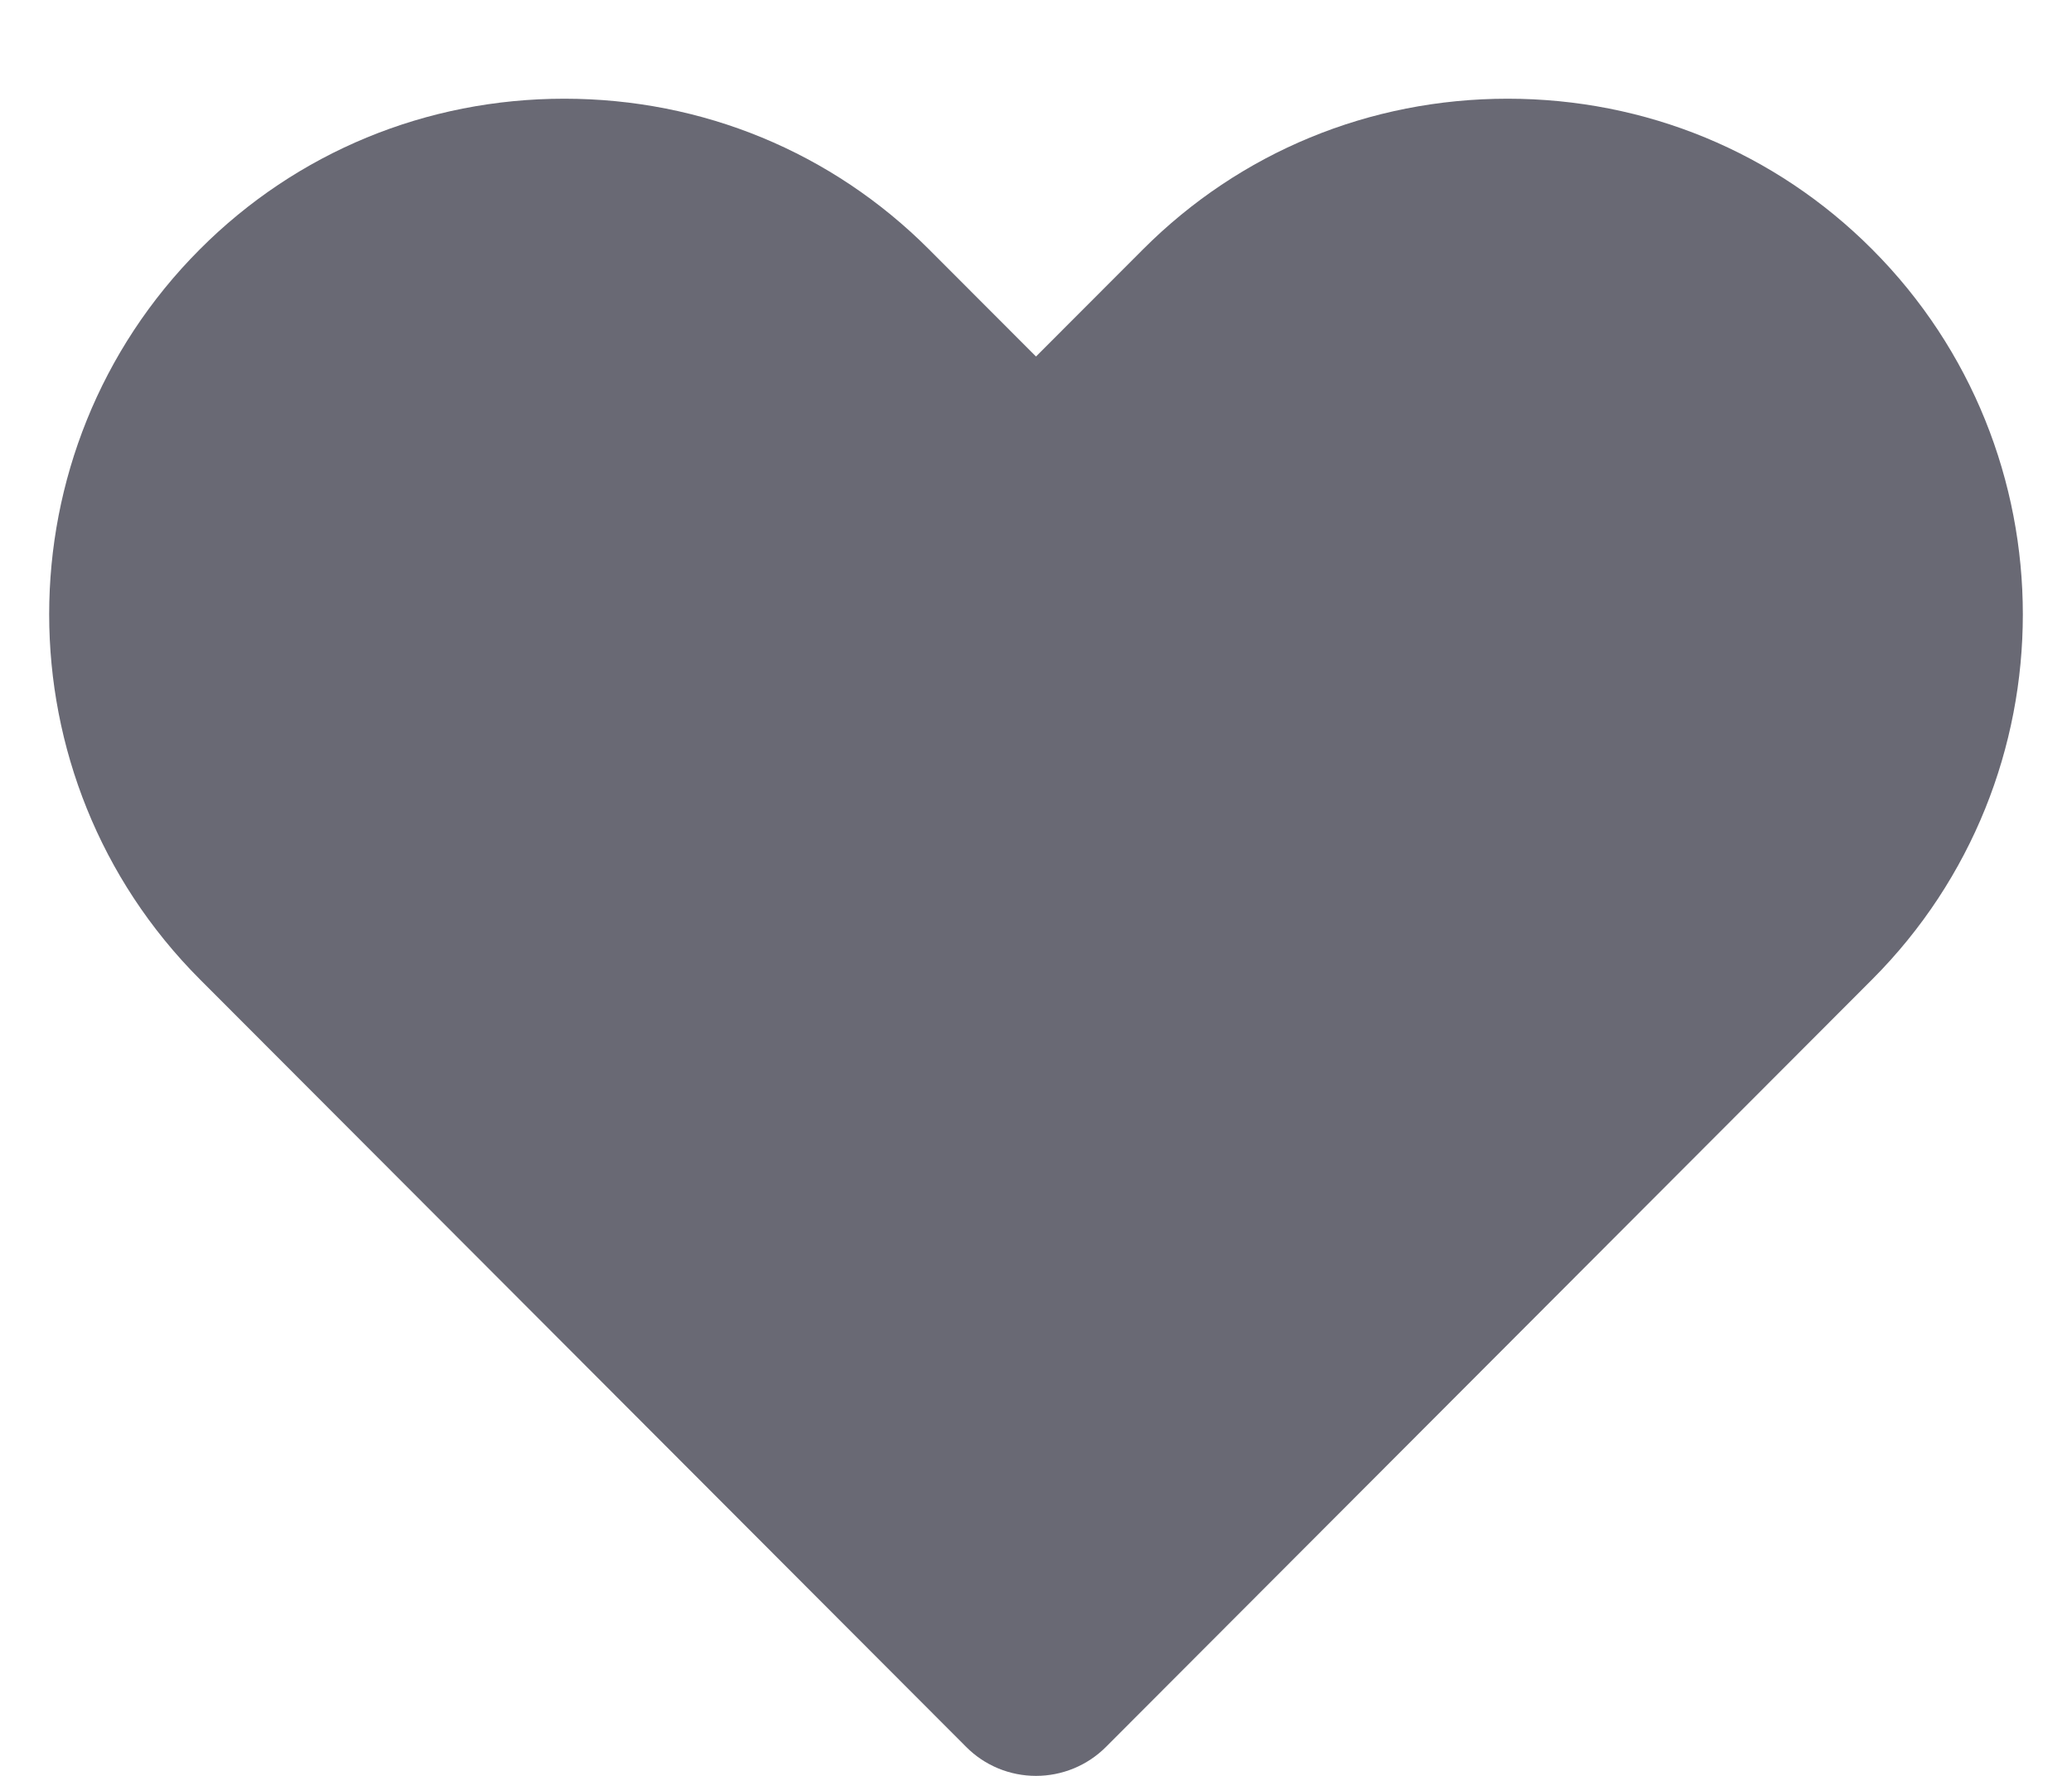 <svg width="14" height="12" viewBox="0 0 14 12" fill="none" xmlns="http://www.w3.org/2000/svg">
<path fill-rule="evenodd" clip-rule="evenodd" d="M7 12C6.823 12 6.653 11.93 6.528 11.804L1.35 6.617C-0.007 5.257 -0.007 3.045 1.35 1.685C2.005 1.028 2.881 0.667 3.813 0.667C4.746 0.667 5.621 1.028 6.277 1.685L7 2.409L7.723 1.685C8.379 1.028 9.254 0.667 10.187 0.667C11.119 0.667 11.995 1.028 12.65 1.685C14.007 3.045 14.007 5.257 12.651 6.617L7.472 11.805C7.347 11.93 7.177 12 7 12Z" fill="#696974"/>
</svg>
